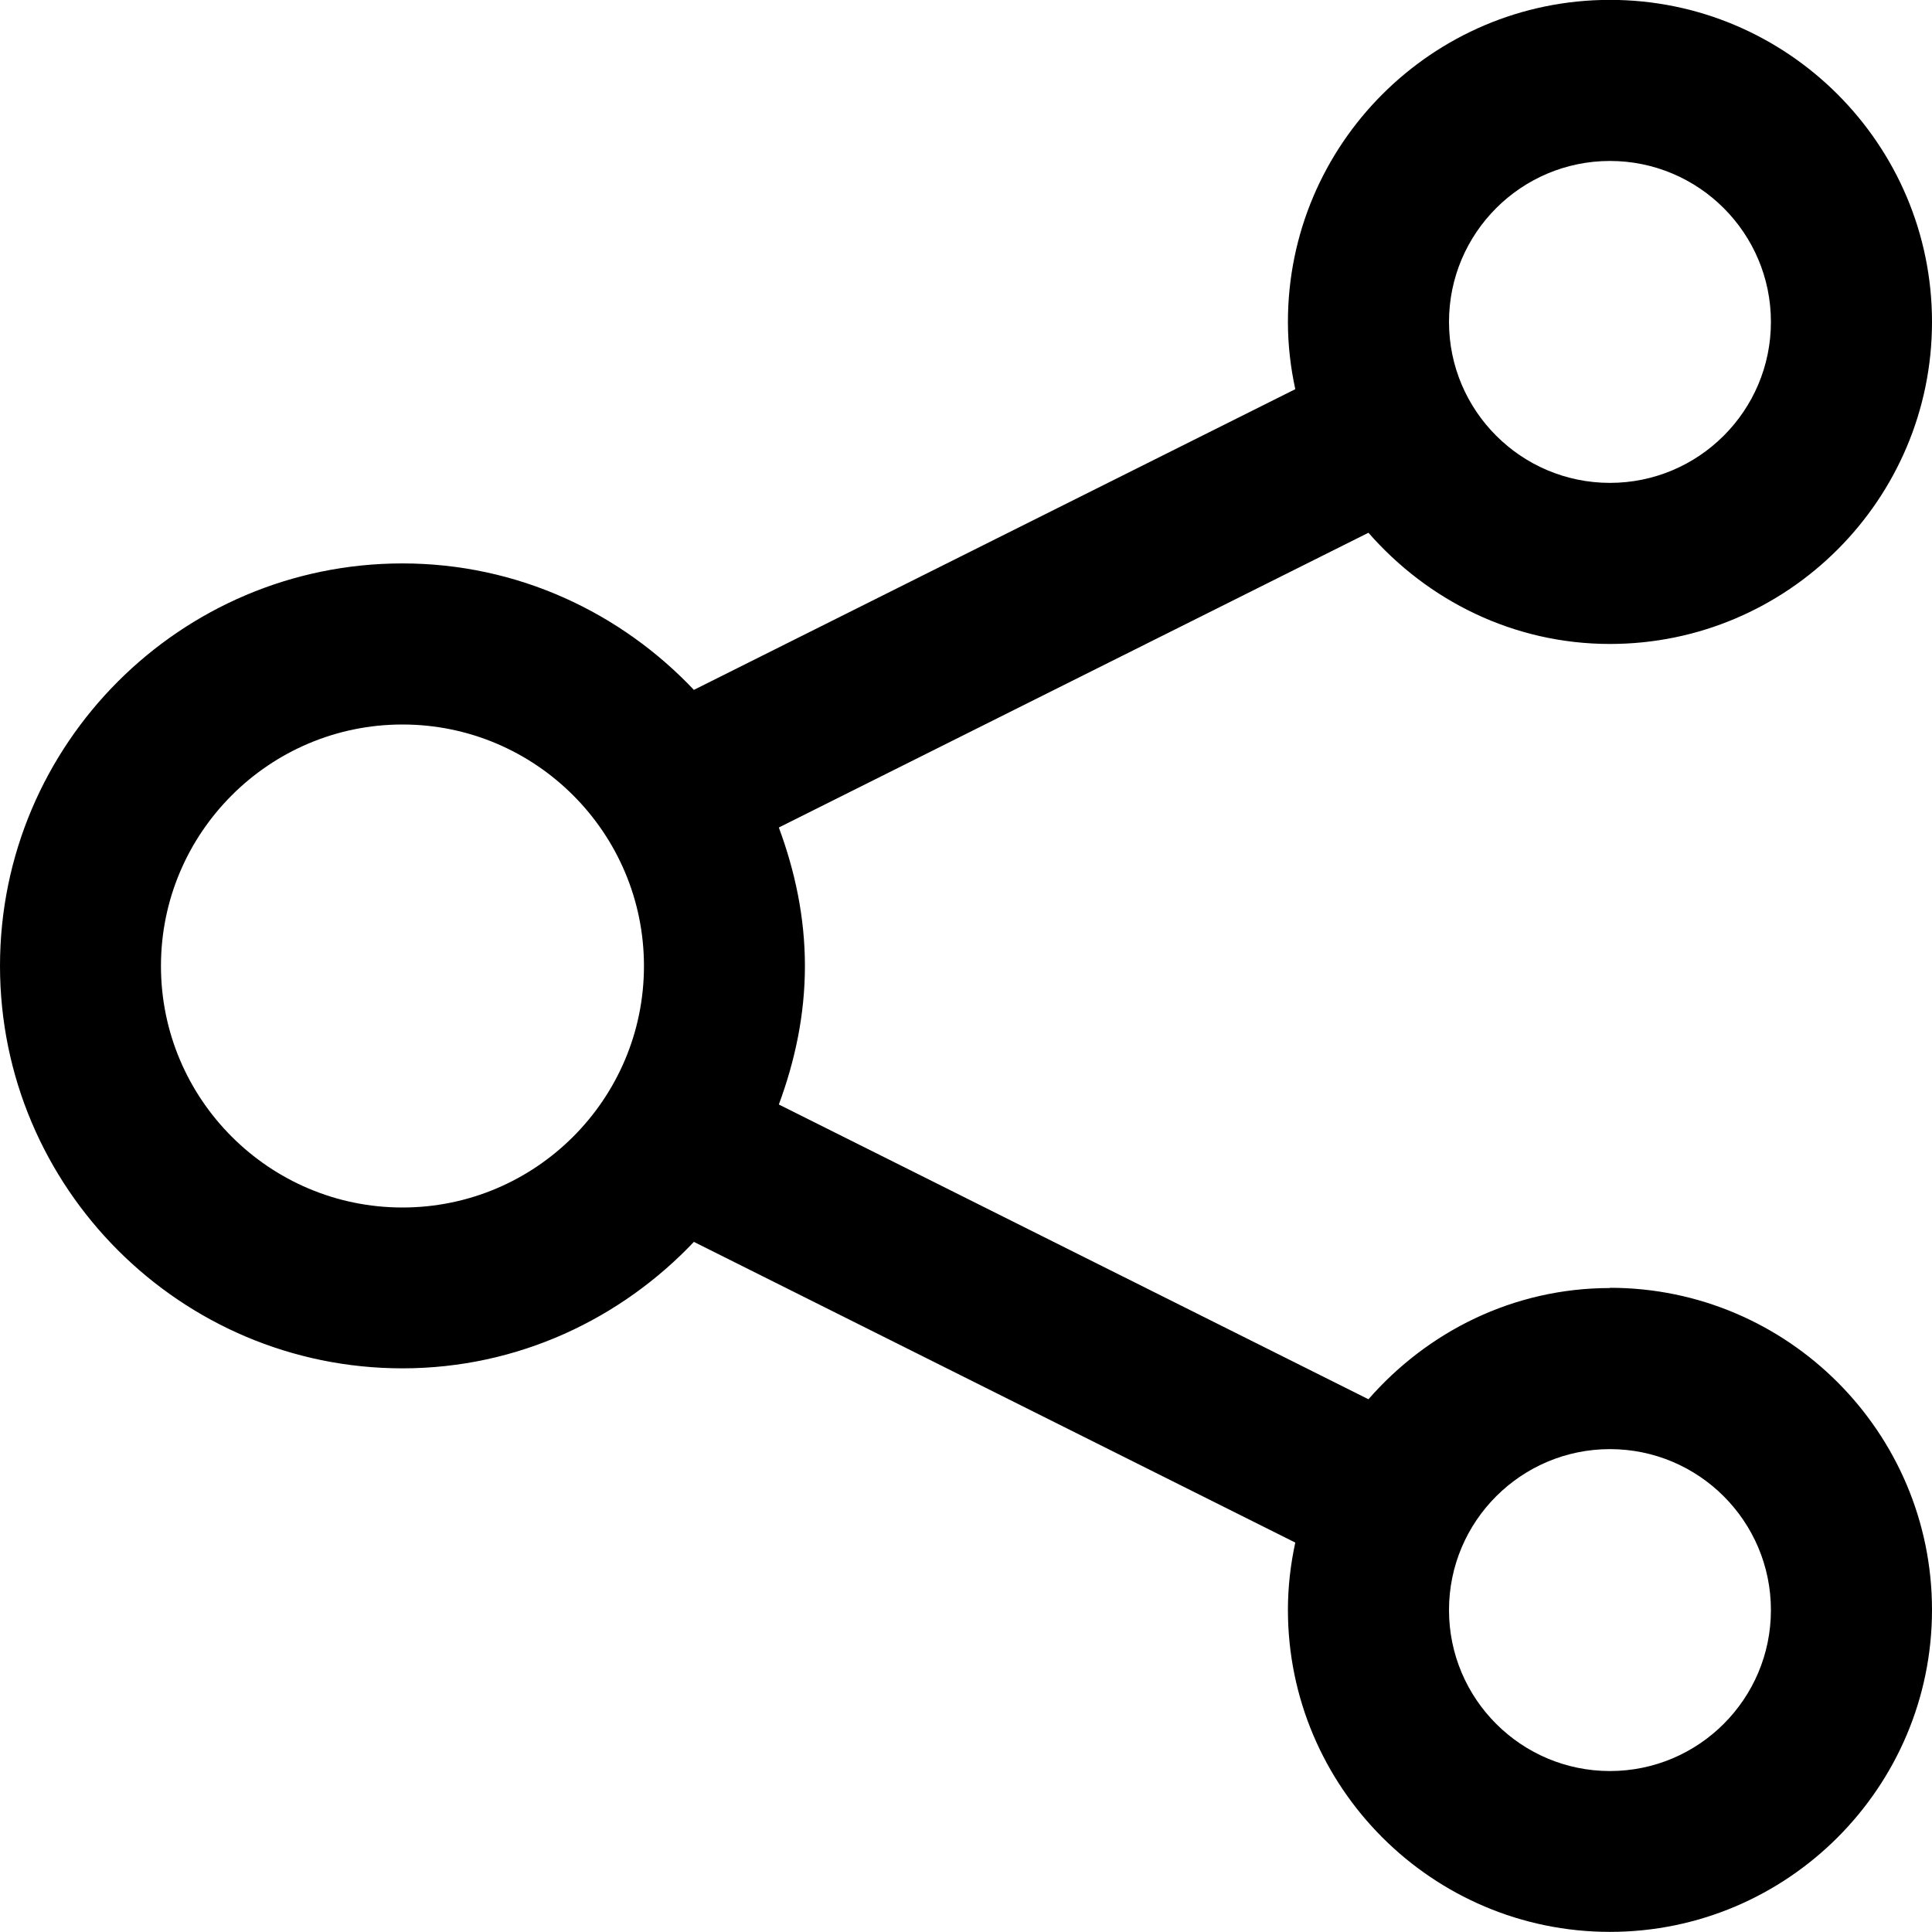 <?xml version="1.0" encoding="utf-8"?>
<!-- Generated by IcoMoon.io -->
<!DOCTYPE svg PUBLIC "-//W3C//DTD SVG 1.1//EN" "http://www.w3.org/Graphics/SVG/1.1/DTD/svg11.dtd">
<svg version="1.1" xmlns="http://www.w3.org/2000/svg" xmlns:xlink="http://www.w3.org/1999/xlink" width="16" height="16" viewBox="0 0 16 16">
<path d="M13.333 10.667c-0.8 0-1.511 0.361-2 0.921l-4.883-2.441c0.133-0.359 0.216-0.742 0.216-1.147s-0.083-0.788-0.216-1.147l4.883-2.441c0.489 0.56 1.2 0.921 2 0.921 1.471 0 2.667-1.197 2.667-2.667s-1.196-2.667-2.667-2.667-2.667 1.197-2.667 2.667c0 0.191 0.022 0.377 0.061 0.557l-4.98 2.49c0.002 0.002 0.003 0.005 0.005 0.006-0.608-0.645-1.464-1.053-2.419-1.053-1.838 0-3.333 1.495-3.333 3.333s1.495 3.333 3.333 3.333c0.955 0 1.811-0.409 2.419-1.053-0.002 0.001-0.003 0.004-0.005 0.006l4.98 2.49c-0.039 0.18-0.061 0.366-0.061 0.557 0 1.47 1.196 2.667 2.667 2.667s2.667-1.197 2.667-2.667-1.196-2.667-2.667-2.667zM13.333 1.333c0.735 0 1.333 0.597 1.333 1.333s-0.598 1.333-1.333 1.333-1.333-0.597-1.333-1.333 0.598-1.333 1.333-1.333zM3.333 10c-1.103 0-2-0.897-2-2s0.897-2 2-2 2 0.897 2 2-0.897 2-2 2zM13.333 14.667c-0.735 0-1.333-0.597-1.333-1.333s0.598-1.333 1.333-1.333 1.333 0.597 1.333 1.333-0.598 1.333-1.333 1.333z"></path>
</svg>
